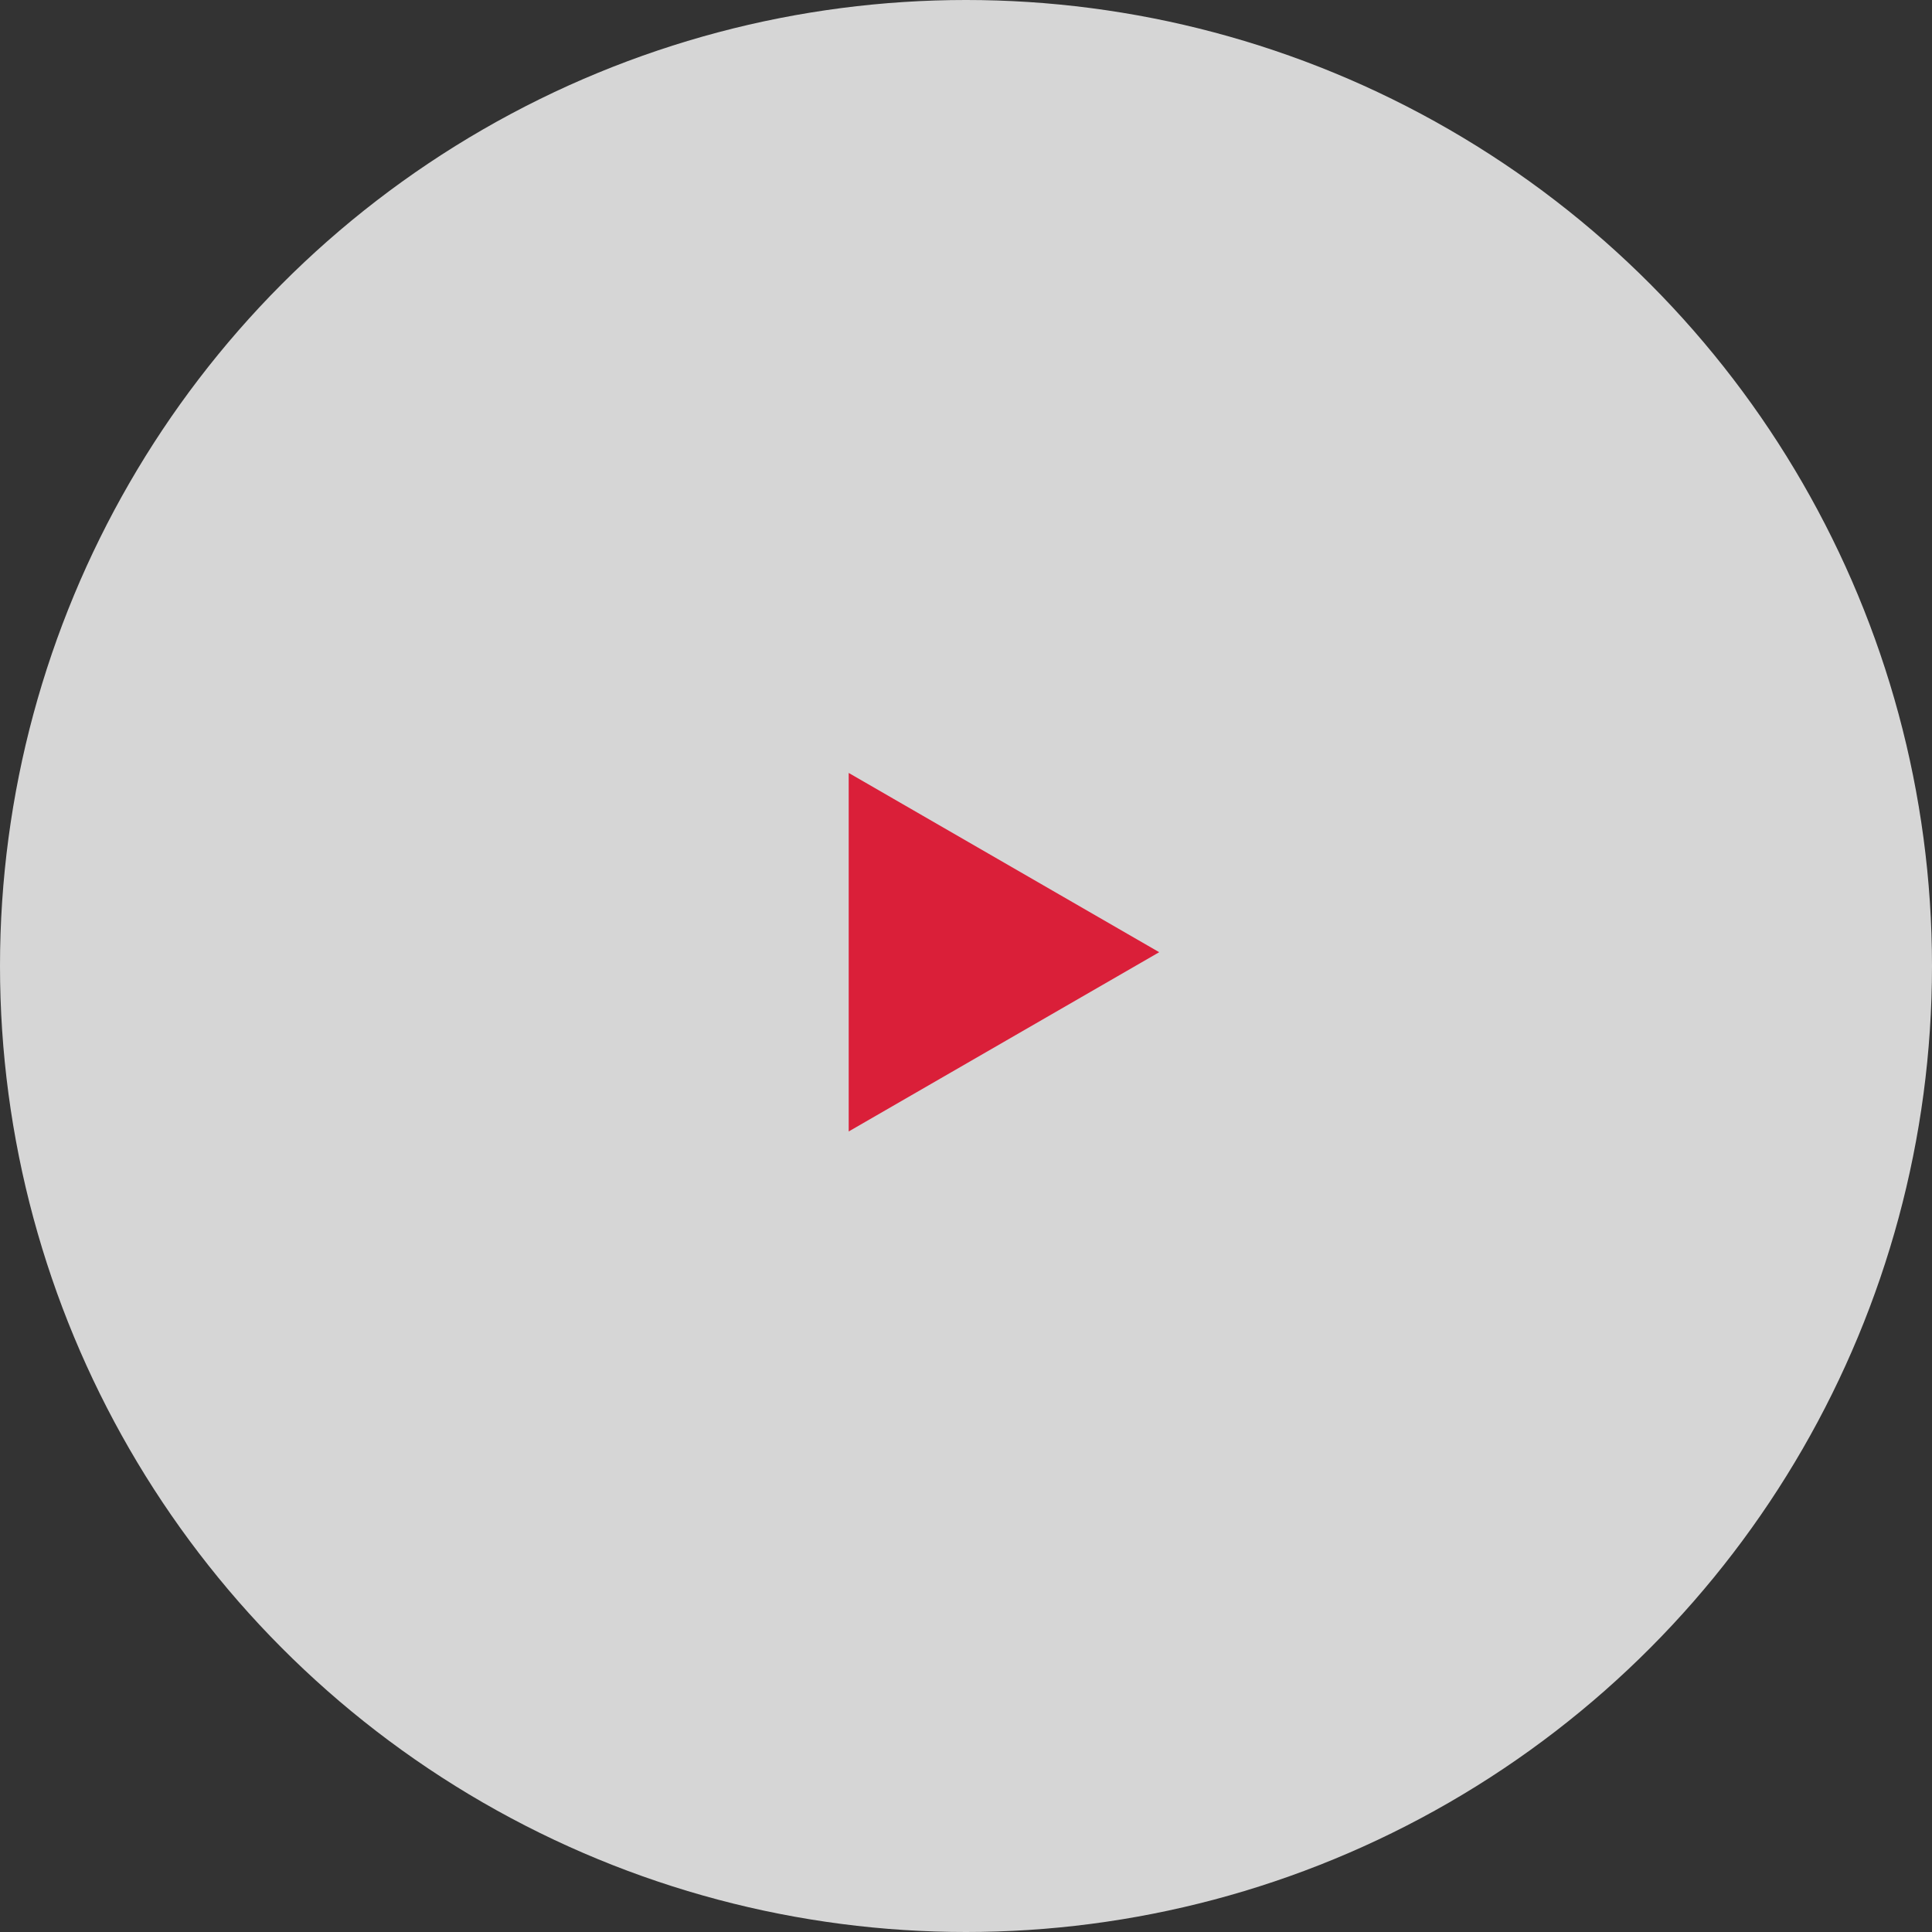 <svg width="70" height="70" viewBox="0 0 70 70" fill="none" xmlns="http://www.w3.org/2000/svg">
<rect x="0" y="0" width="70" height="70" fill="#333333" stroke="none"/>
<circle cx="35" cy="35" r="35" fill="white" fill-opacity="0.8"/>
<path d="M42 34.5L30.75 40.995V28.005L42 34.5Z" fill="#DA1F39"/>
</svg>

